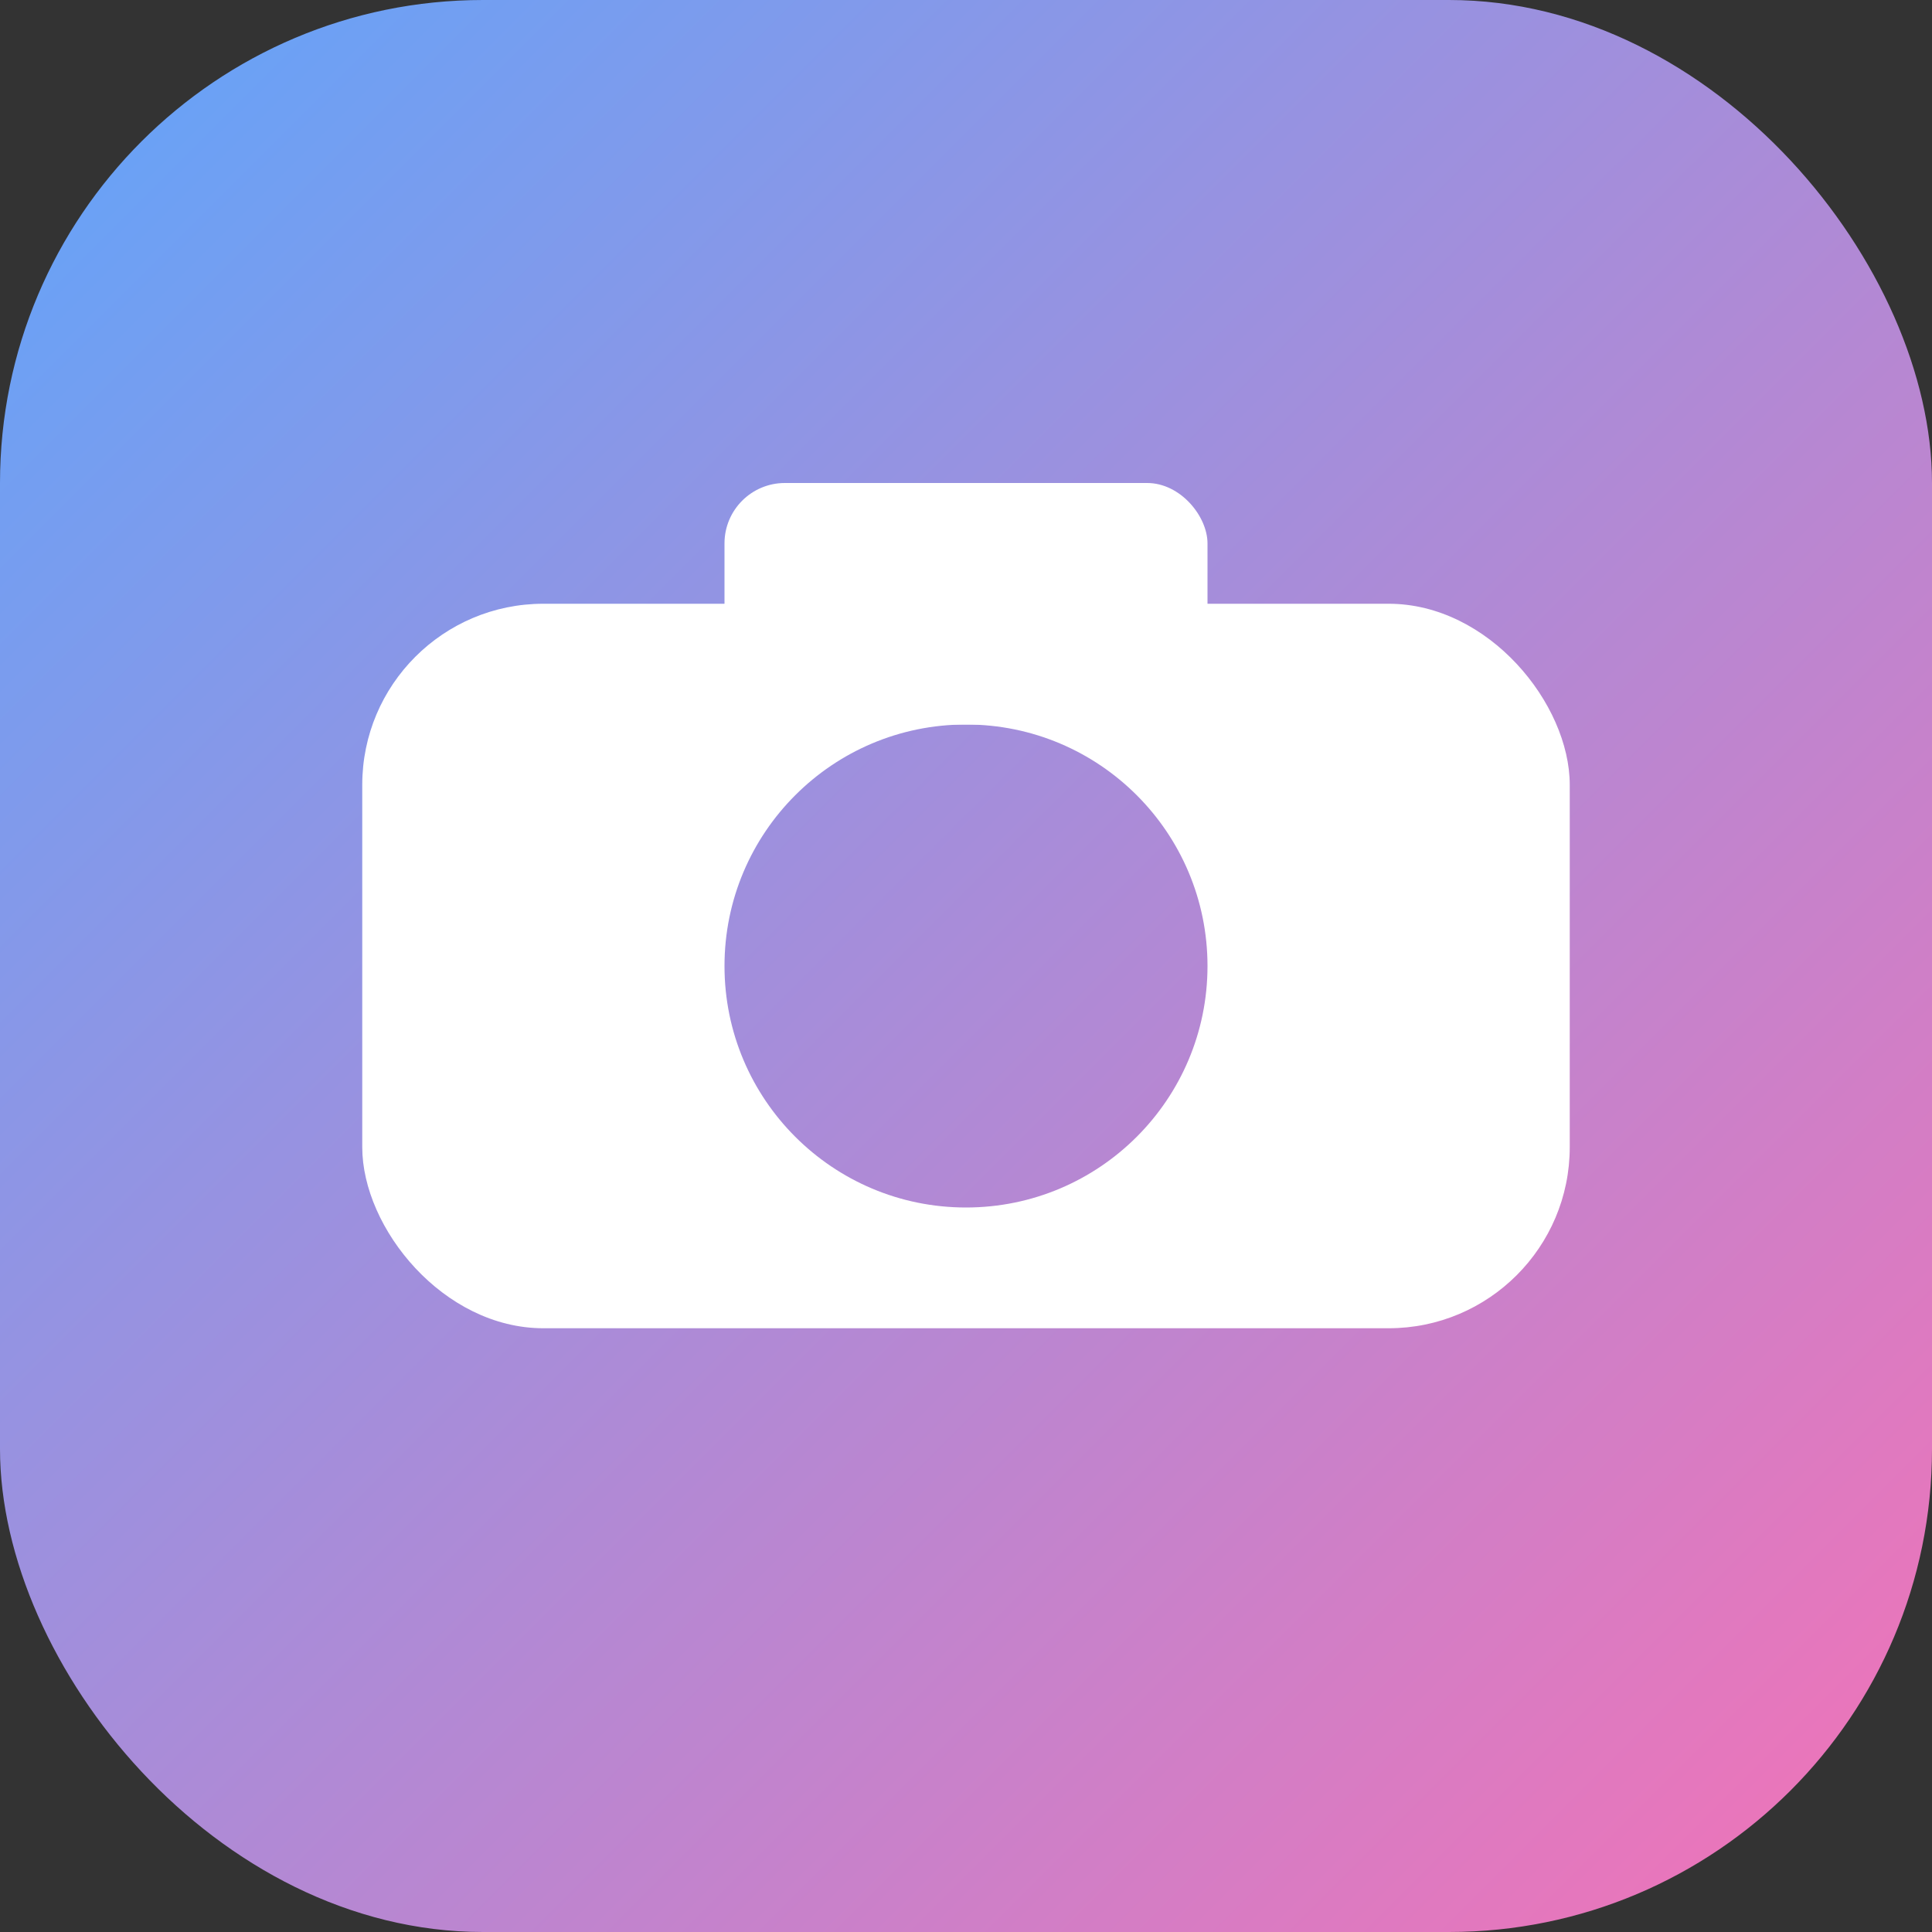 <svg width="64" height="64" viewBox="0 0 64 64" fill="none" xmlns="http://www.w3.org/2000/svg">
  <rect x="0" y="0" width="64" height="64" fill="#333333" stroke="none"/>
  <defs>
    <linearGradient id="g1" x1="0" y1="0" x2="64" y2="64" gradientUnits="userSpaceOnUse">
      <stop stop-color="#60a5fa"/>
      <stop offset="1" stop-color="#f472b6"/>
    </linearGradient>
  </defs>
  <rect width="64" height="64" rx="16" fill="url(#g1)"/>
  <rect x="12" y="20" width="40" height="24" rx="6" fill="#fff"/>
  <circle cx="32" cy="32" r="8" fill="url(#g1)"/>
  <rect x="24" y="16" width="16" height="8" rx="2" fill="#fff"/>
</svg>
